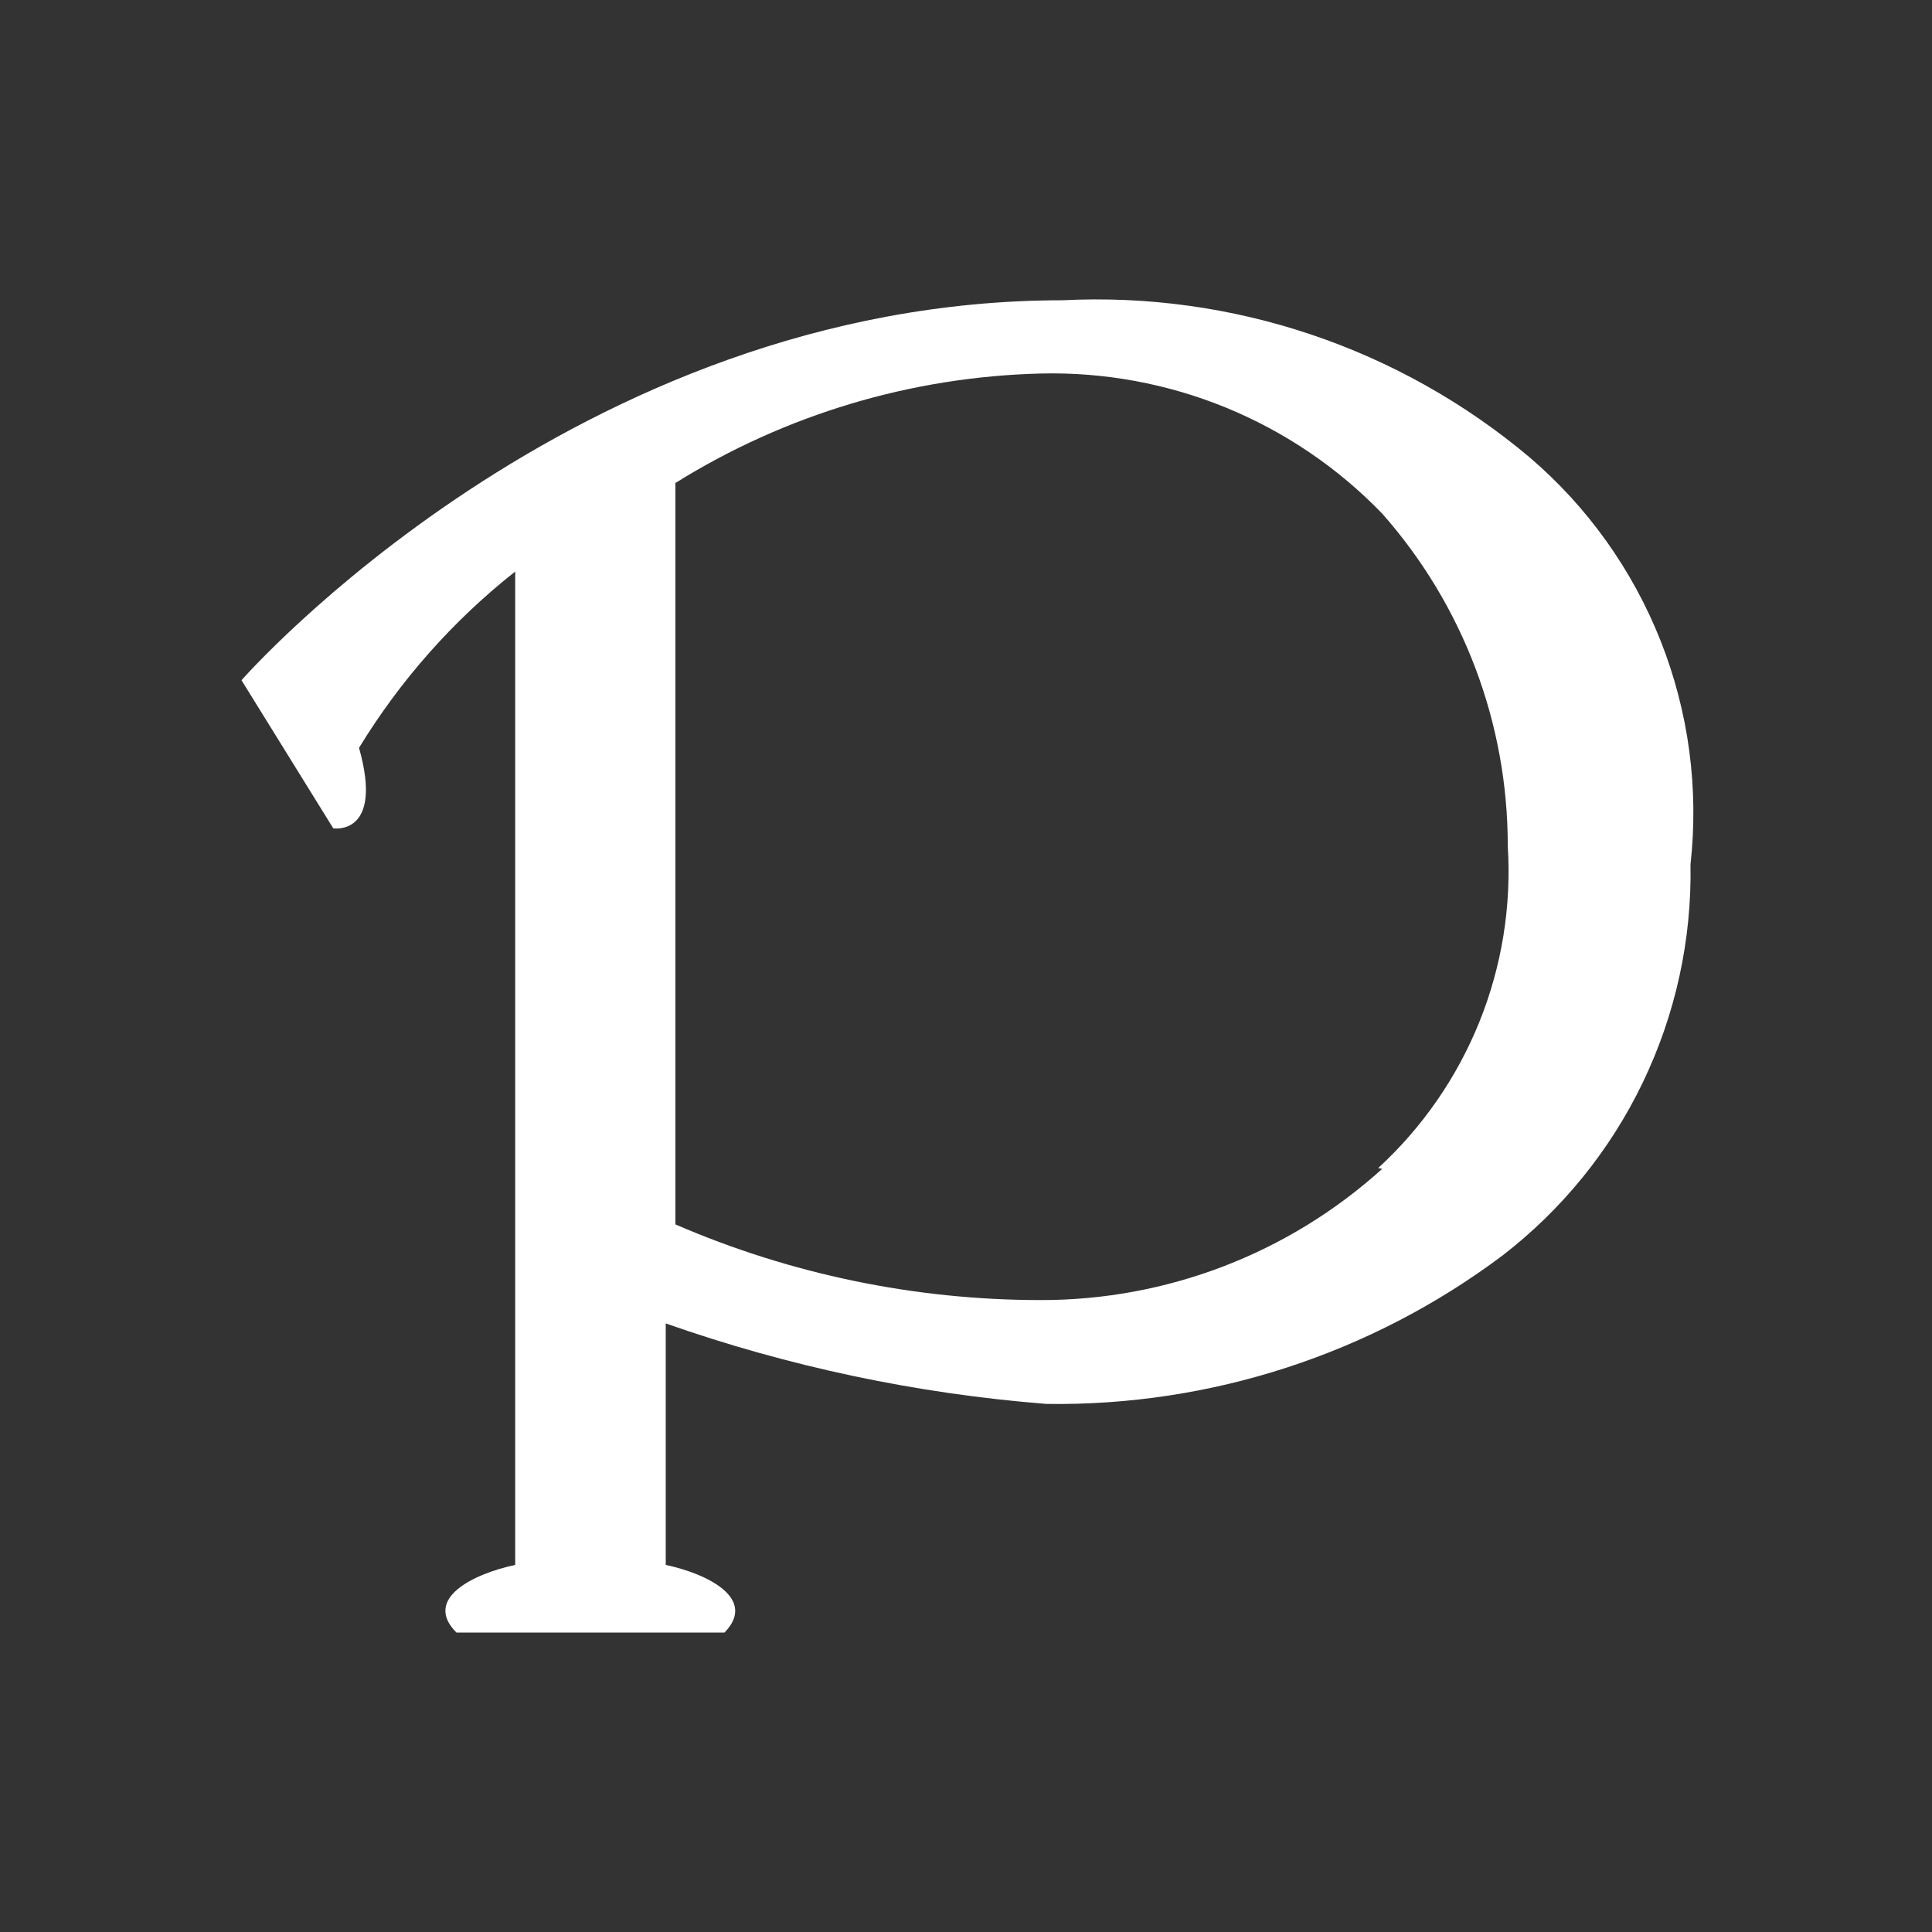 <svg fill="none" height="24" viewBox="0 0 24 24" width="24" xmlns="http://www.w3.org/2000/svg"><rect x="0" y="0" width="24" height="24" fill="#333333" stroke="none"/><path d="m19 5.68c-1.617-1.36-3.69-2.057-5.8-1.95-6.07 0-10.2 4.72-10.2 4.72l1.14 1.84s.63.1.32-1c.512-.839 1.168-1.581 1.94-2.19v12.34c-.52.11-1.15.42-.73.84h3.33c.41-.42-.21-.73-.73-.84v-3c1.527.537 3.117.873 4.73 1 2.038.029 4.029-.618 5.66-1.84.742-.571 1.341-1.308 1.747-2.152.406-.844.61-1.771.593-2.708.105-.943-.022-1.897-.371-2.779-.349-.882-.908-1.665-1.629-2.281zm-1.83 8.84c-1.162 1.051-2.673 1.632-4.24 1.63-1.562 0-3.107-.32-4.54-.94v-9.21c1.365-.851 2.932-1.32 4.54-1.36.789-.019 1.573.126 2.303.425.73.3 1.389.747 1.937 1.315 1.008 1.14 1.562 2.609 1.56 4.13.047.745-.073 1.49-.352 2.183-.279.692-.709 1.313-1.258 1.817z" fill="#fff"/></svg>